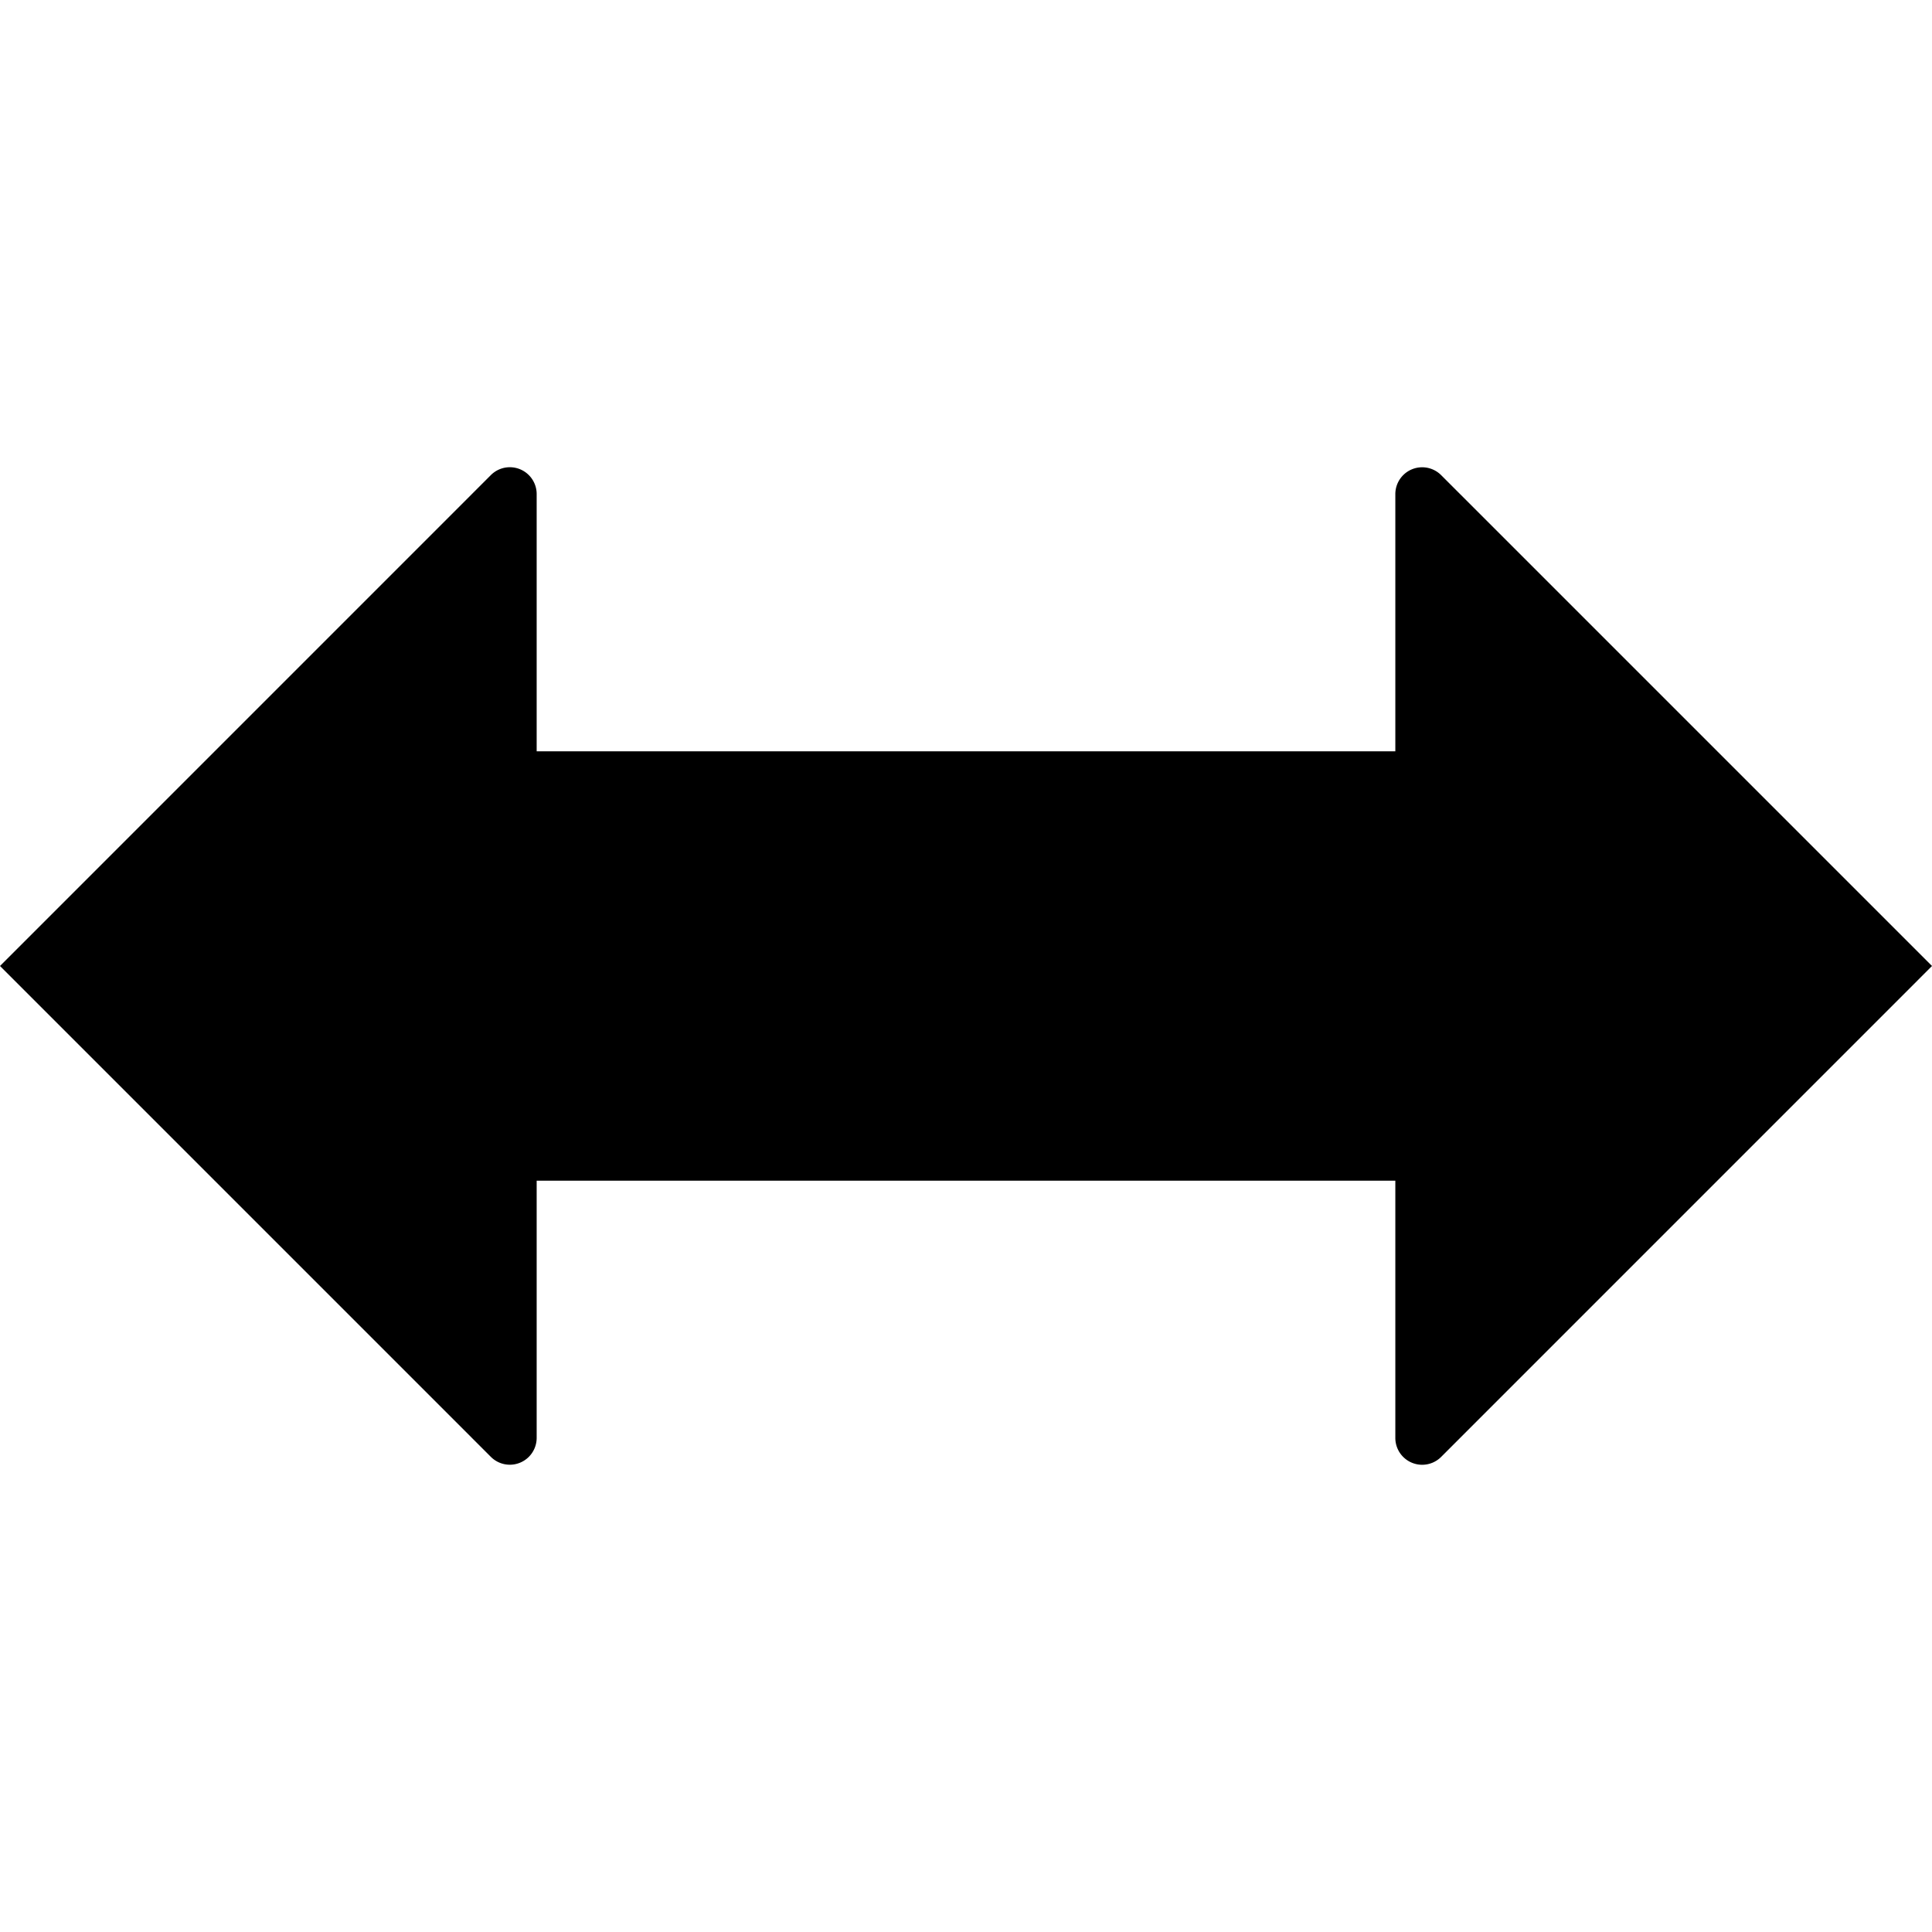 <svg xmlns="http://www.w3.org/2000/svg" height="36" viewBox="0 0 36 36" width="36"><path d="M36 18l-9.146-9.146a.5.5 0 00-.854.353V14H10V9.207a.5.5 0 00-.854-.354L0 18l9.146 9.146a.5.5 0 00.854-.353V22h16v4.793a.5.5 0 00.854.354z"/></svg>